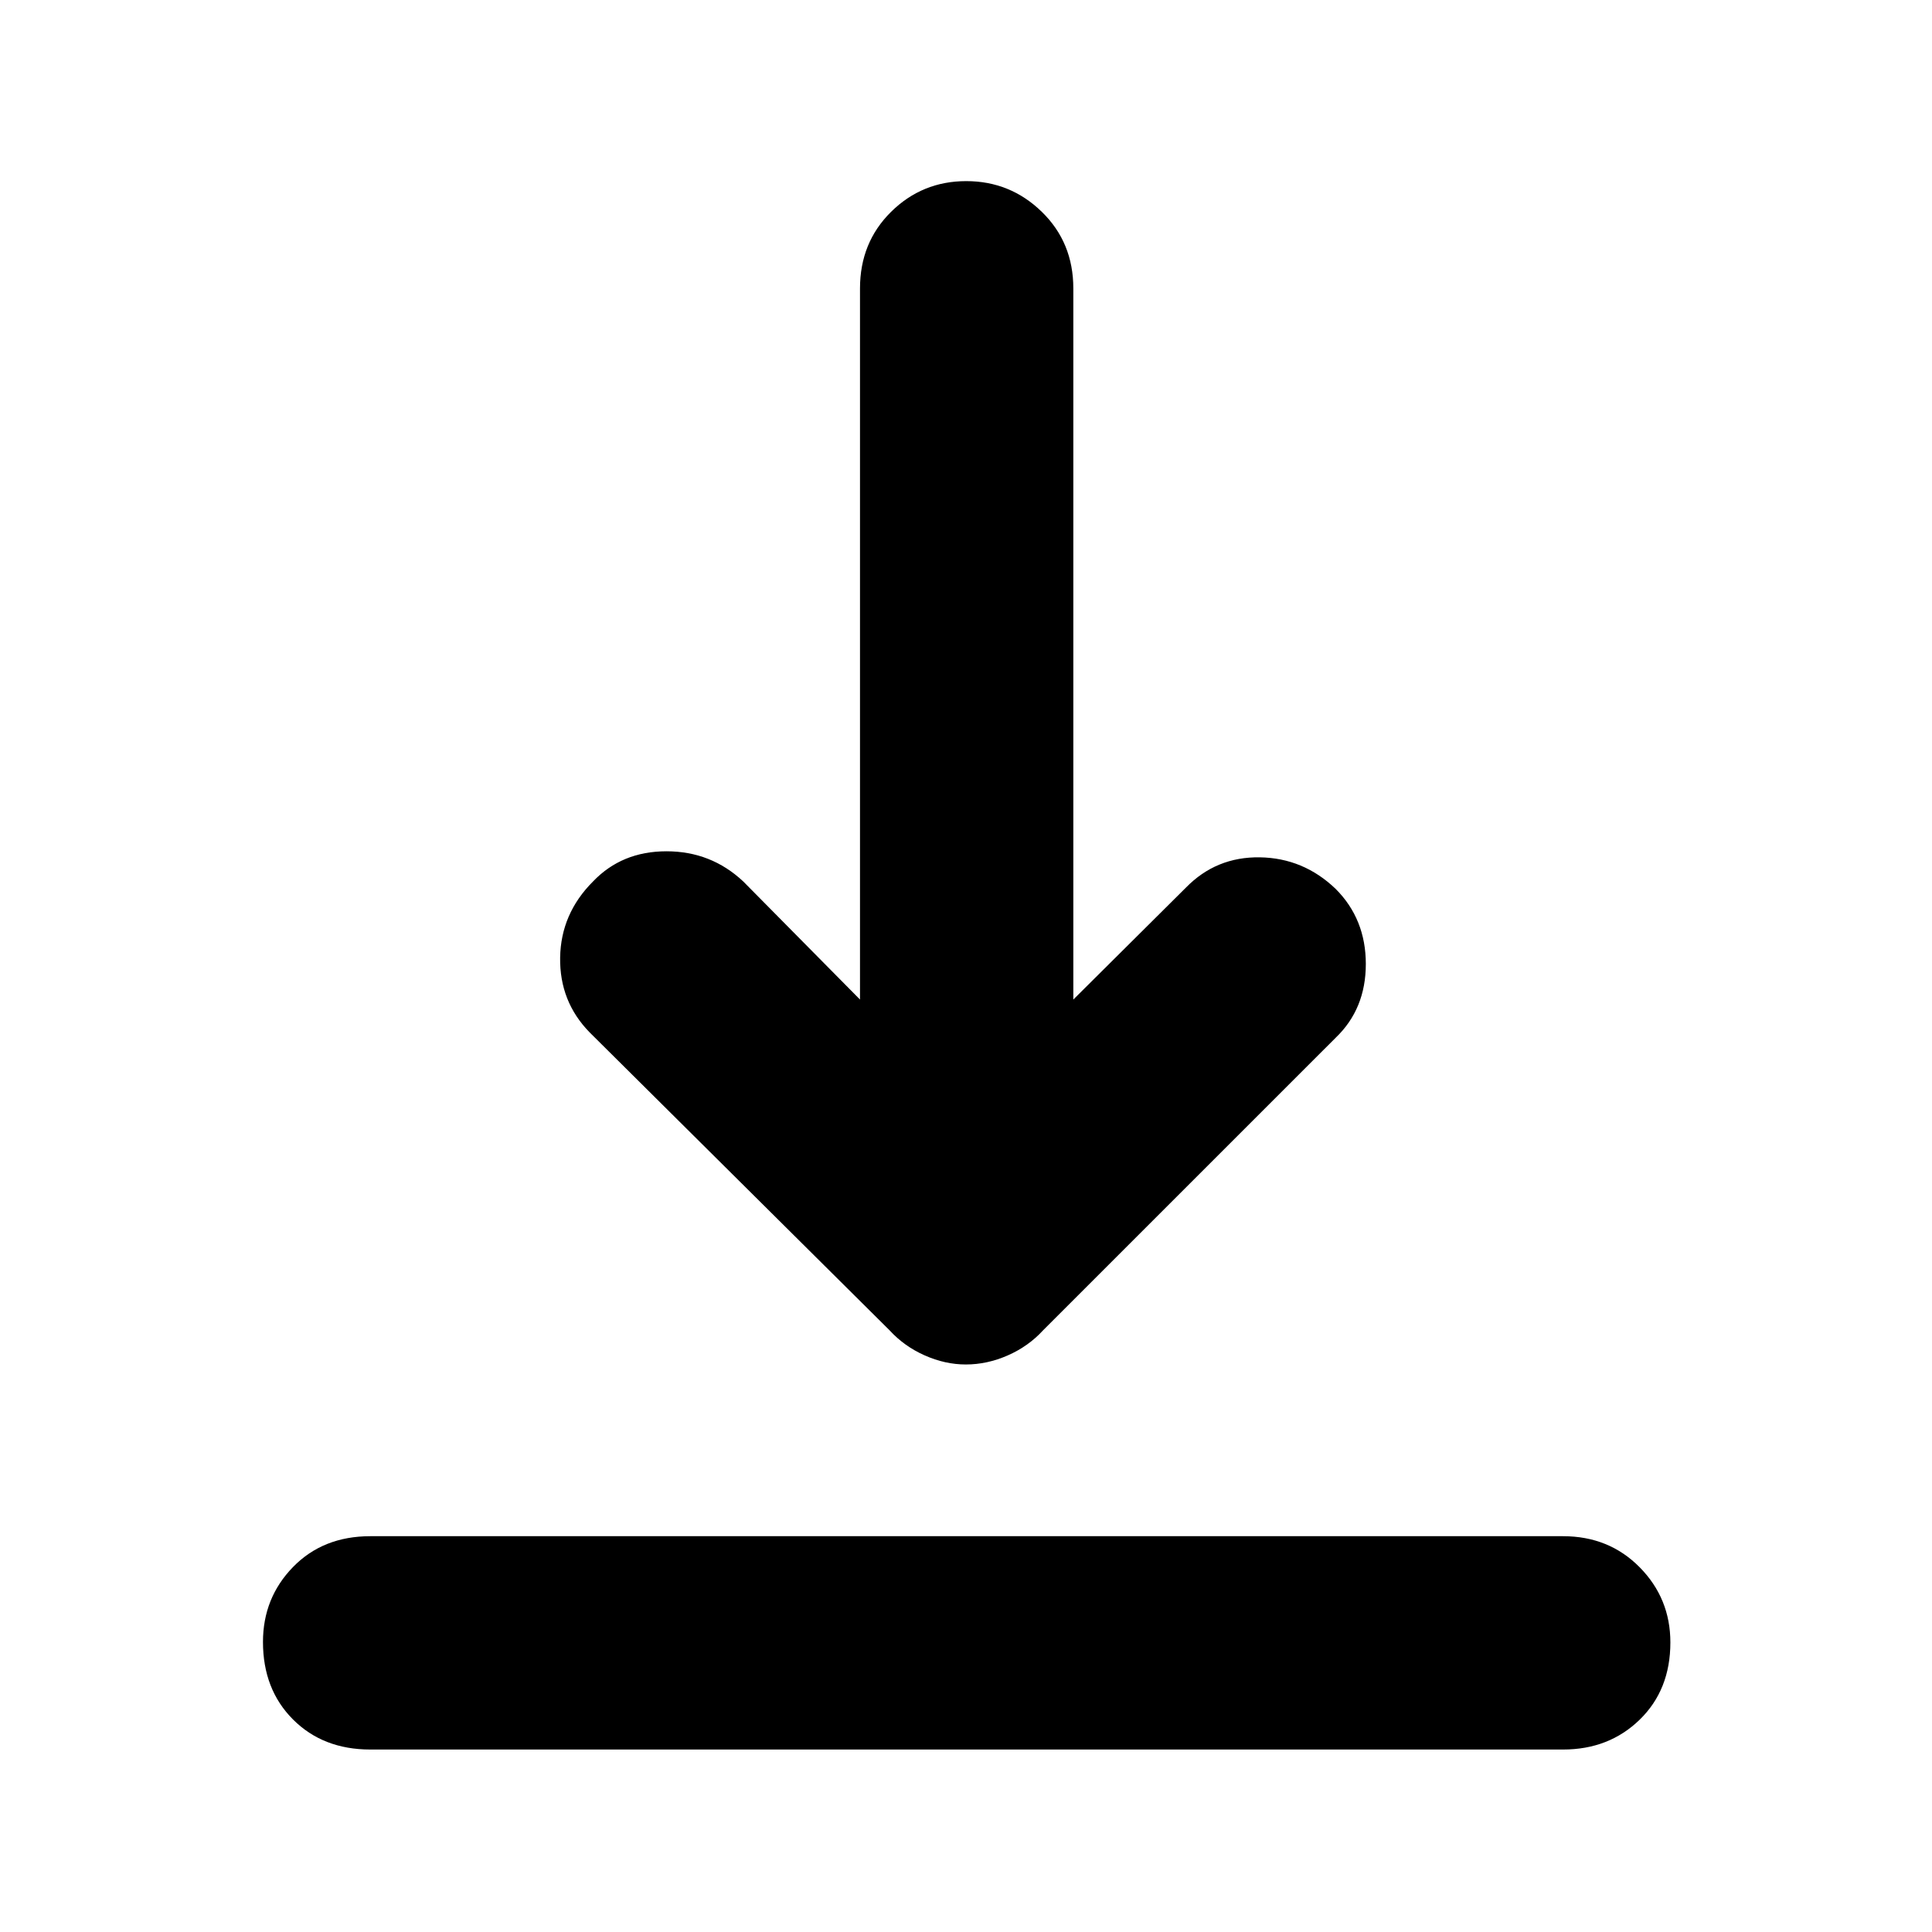 <svg xmlns="http://www.w3.org/2000/svg" height="40" viewBox="0 -960 960 960" width="40"><path d="M184-90.67q-23.5 0-38.42-14.95-14.91-14.95-14.91-38.5 0-21.88 14.91-37.21 14.92-15.34 38.42-15.34h592.67q22.83 0 38.08 15.45T830-143.88q0 23.55-15.25 38.38-15.25 14.83-38.08 14.83H184ZM479.91-282q-10.24 0-20.41-4.5T442-299L293-447q-15-15.33-14.67-37.17.34-21.83 16.34-37.83 14.33-15 36.5-15 22.16 0 38.16 15l58 58.67v-353.34q0-22.83 15.45-38.08T480.12-870q21.88 0 37.55 15.25 15.66 15.25 15.66 38.08v353.34l56-55.67q15-15.33 36.67-15 21.67.34 37.67 15.67 15 15 15 37.33t-15 36.67L518.33-299q-7.33 8-17.59 12.5-10.25 4.5-20.83 4.5Z"/></svg>